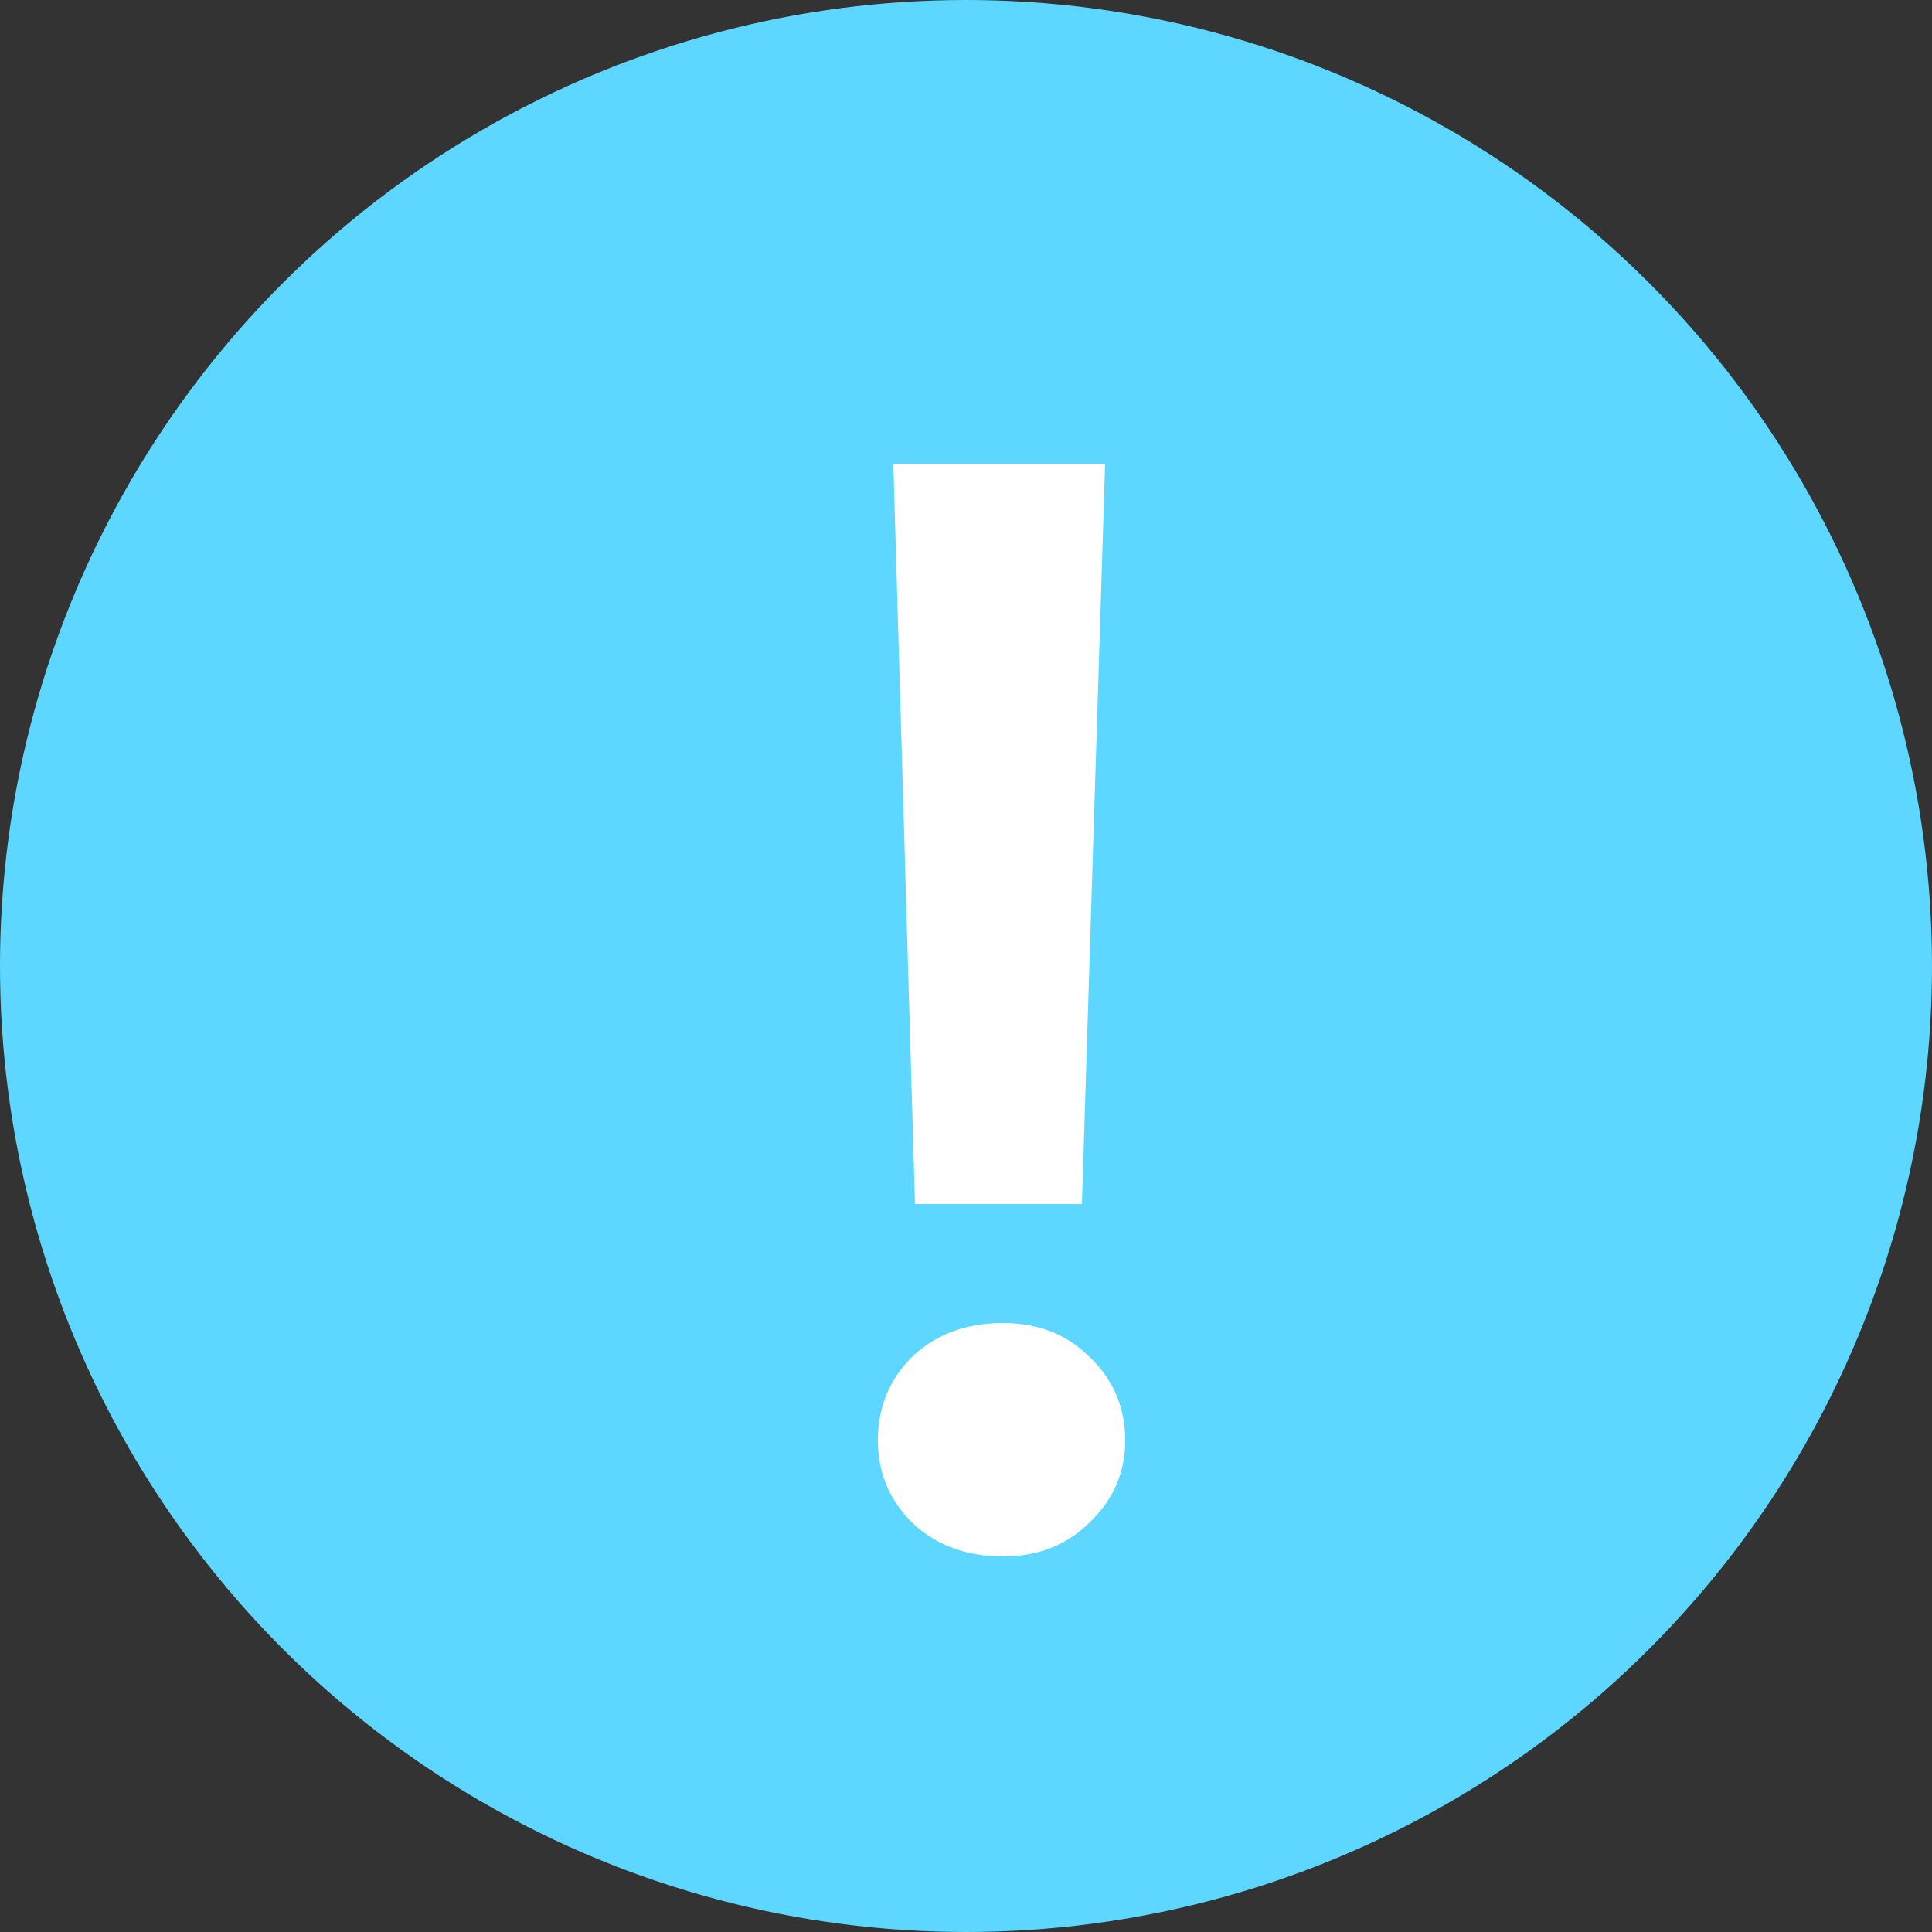 <svg width="15" height="15" viewBox="0 0 15 15" fill="none" xmlns="http://www.w3.org/2000/svg">
<rect x="0" y="0" width="15" height="15" fill="#333333" stroke="none"/>
<circle cx="7.5" cy="7.5" r="7.5" fill="#5DD7FF"/>
<path d="M7.104 9.348L6.936 3.6H8.58L8.4 9.348H7.104ZM7.788 12.084C7.5 12.084 7.264 11.996 7.08 11.82C6.904 11.644 6.816 11.432 6.816 11.184C6.816 10.928 6.904 10.712 7.08 10.536C7.264 10.36 7.5 10.272 7.788 10.272C8.06 10.272 8.284 10.36 8.46 10.536C8.644 10.712 8.736 10.928 8.736 11.184C8.736 11.432 8.644 11.644 8.46 11.82C8.284 11.996 8.06 12.084 7.788 12.084Z" fill="white"/>
</svg>
